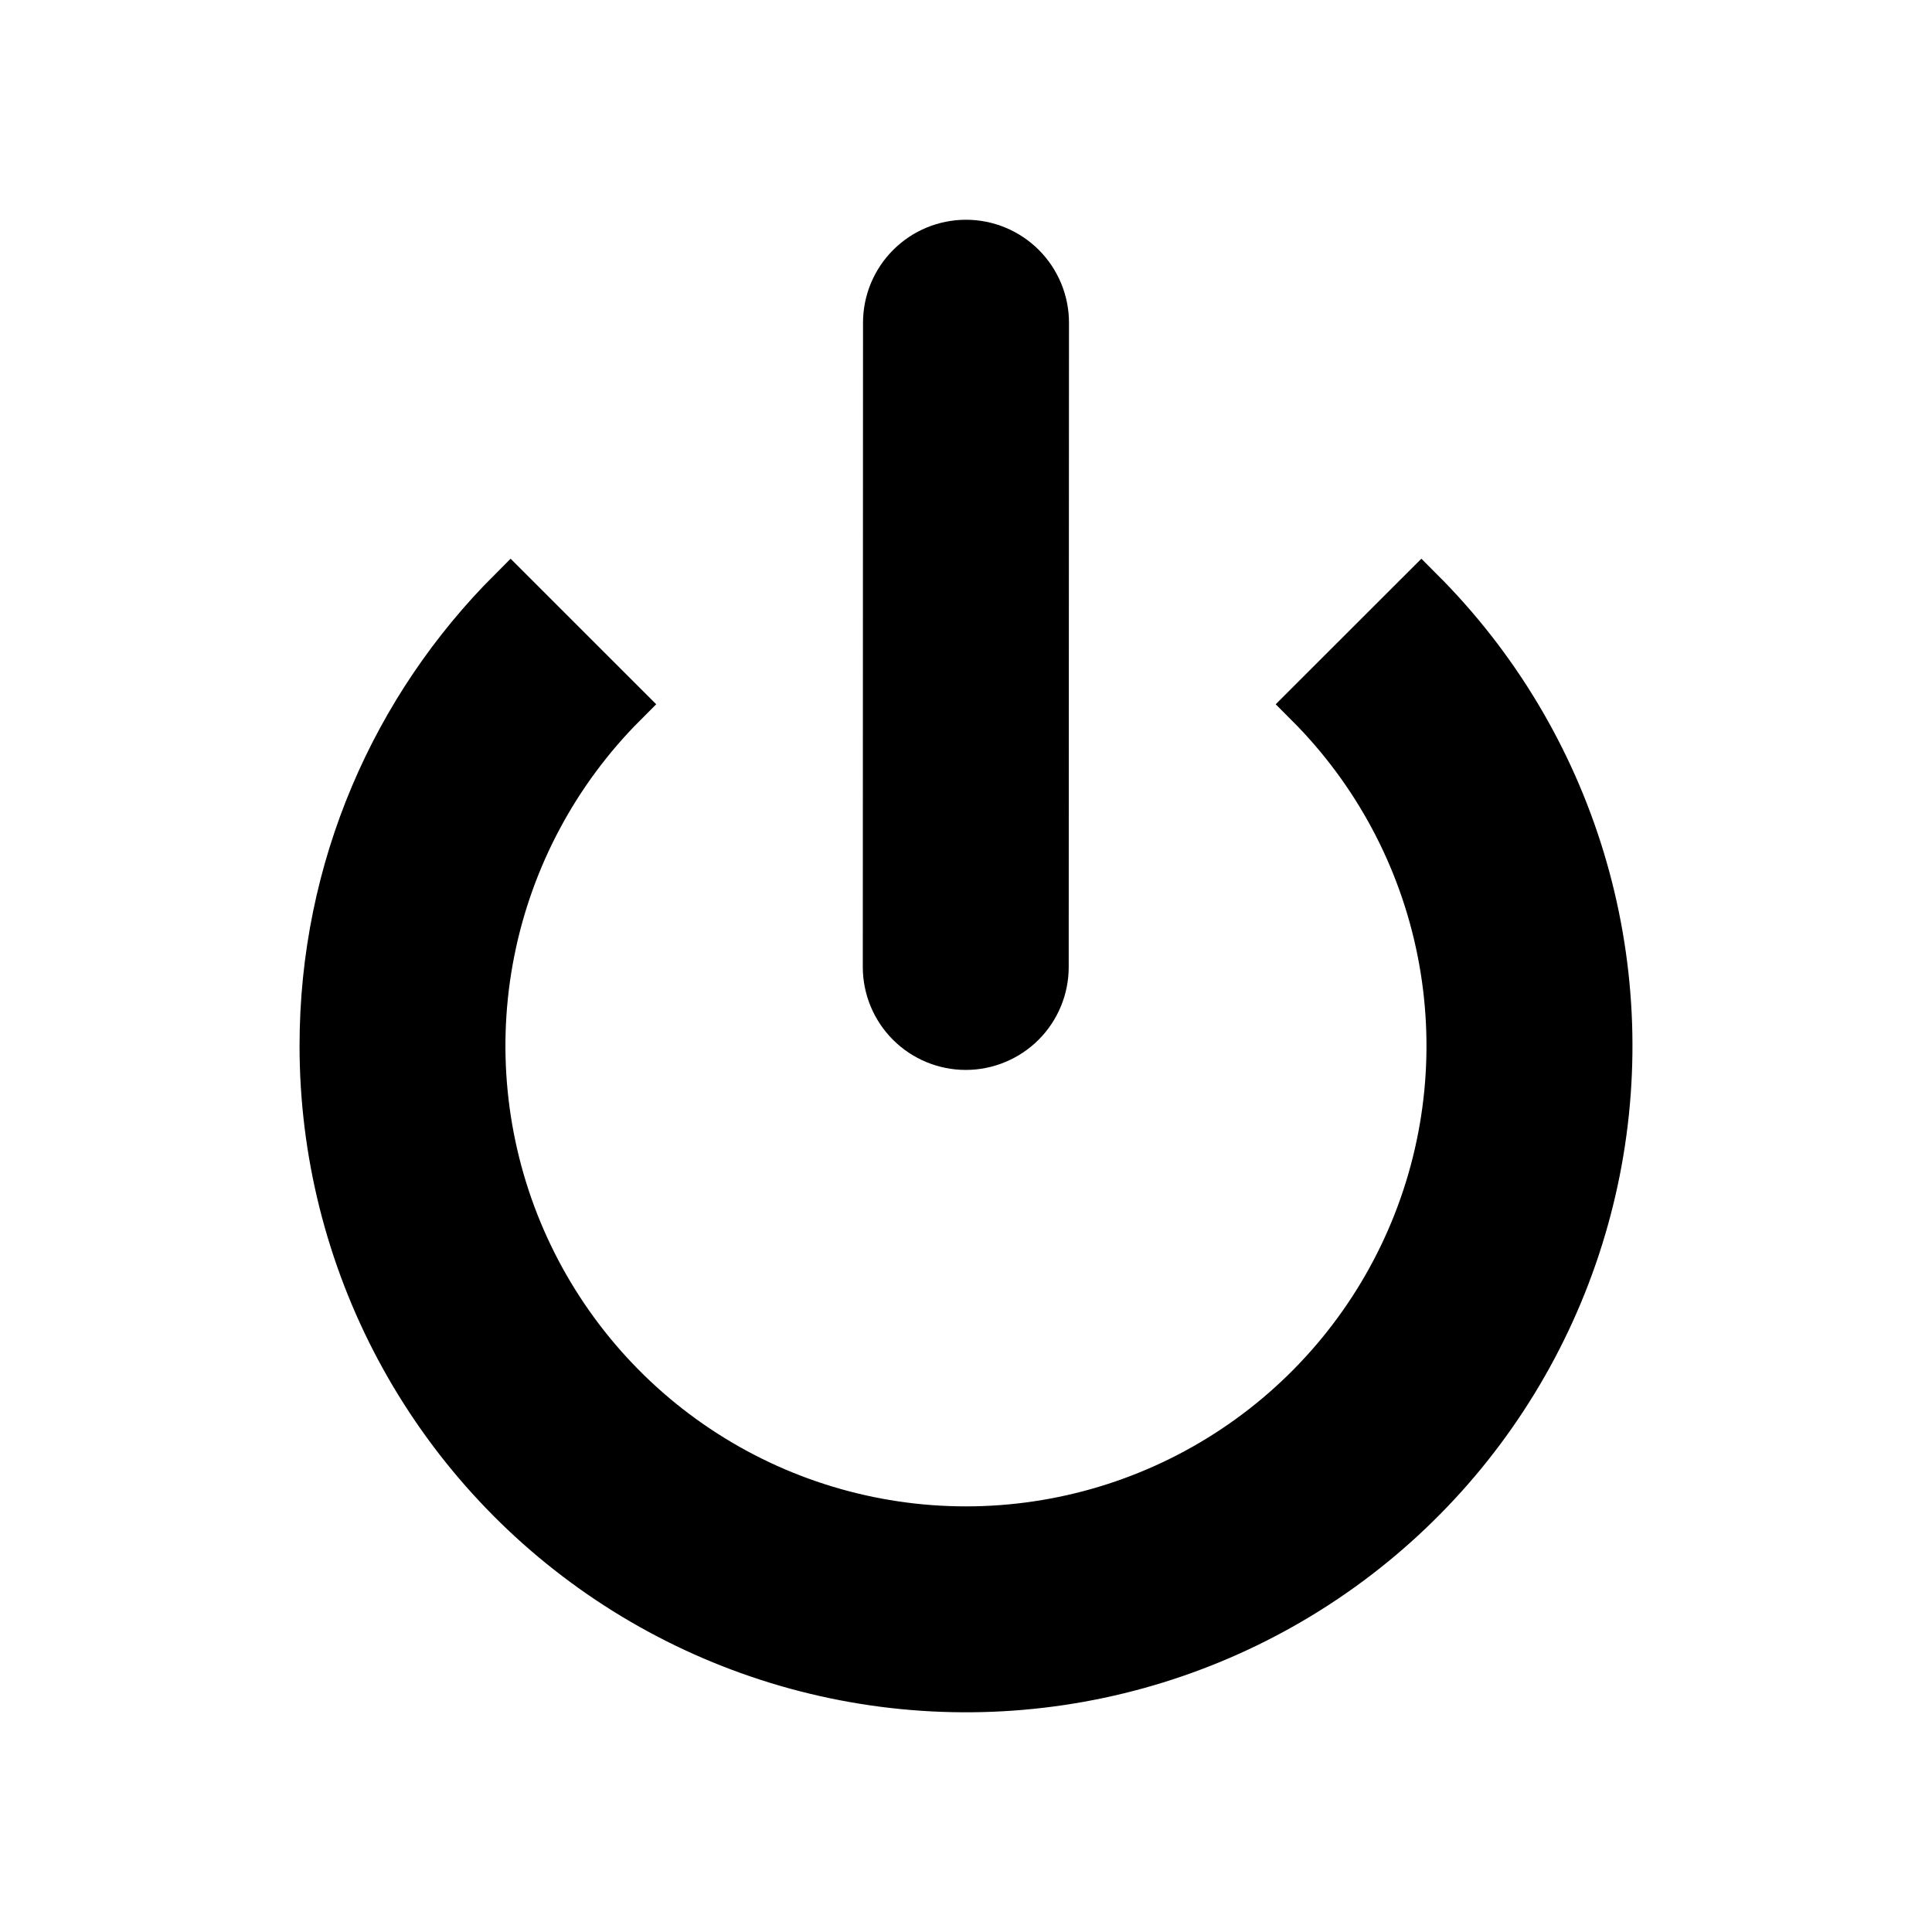 <svg width="43" height="43" viewBox="0 0 43 43" fill="#686d80" xmlns="http://www.w3.org/2000/svg">
<g id="gg:log-off">
<g id="Group">
<path stroke="currentColor" fill="currentColor" d="M23.292 7.183C23.292 6.708 23.103 6.252 22.767 5.916C22.431 5.58 21.975 5.391 21.5 5.391C21.025 5.391 20.569 5.58 20.233 5.916C19.897 6.252 19.708 6.708 19.708 7.183L19.703 21.521C19.703 21.997 19.892 22.452 20.228 22.788C20.564 23.124 21.019 23.313 21.495 23.313C21.97 23.313 22.425 23.124 22.762 22.788C23.098 22.452 23.286 21.997 23.286 21.521L23.292 7.185V7.183Z" />
<path stroke="currentColor" fill="currentColor" d="M7.167 23.277C7.167 19.318 8.77 15.734 11.364 13.142L13.898 15.675C12.395 17.179 11.371 19.094 10.956 21.179C10.541 23.265 10.754 25.426 11.567 27.391C12.381 29.355 13.759 31.034 15.527 32.215C17.294 33.396 19.373 34.027 21.499 34.027C23.625 34.027 25.704 33.396 27.471 32.215C29.239 31.034 30.617 29.355 31.431 27.391C32.245 25.426 32.457 23.265 32.042 21.179C31.628 19.094 30.604 17.179 29.1 15.675L31.635 13.142C33.302 14.809 34.532 16.861 35.216 19.116C35.9 21.372 36.018 23.761 35.558 26.073C35.098 28.385 34.075 30.548 32.58 32.37C31.084 34.192 29.163 35.617 26.985 36.519C24.808 37.421 22.441 37.772 20.095 37.541C17.75 37.31 15.497 36.504 13.537 35.195C11.577 33.885 9.97 32.113 8.859 30.034C7.748 27.955 7.167 25.634 7.167 23.277Z" />
</g>
</g>
</svg>

